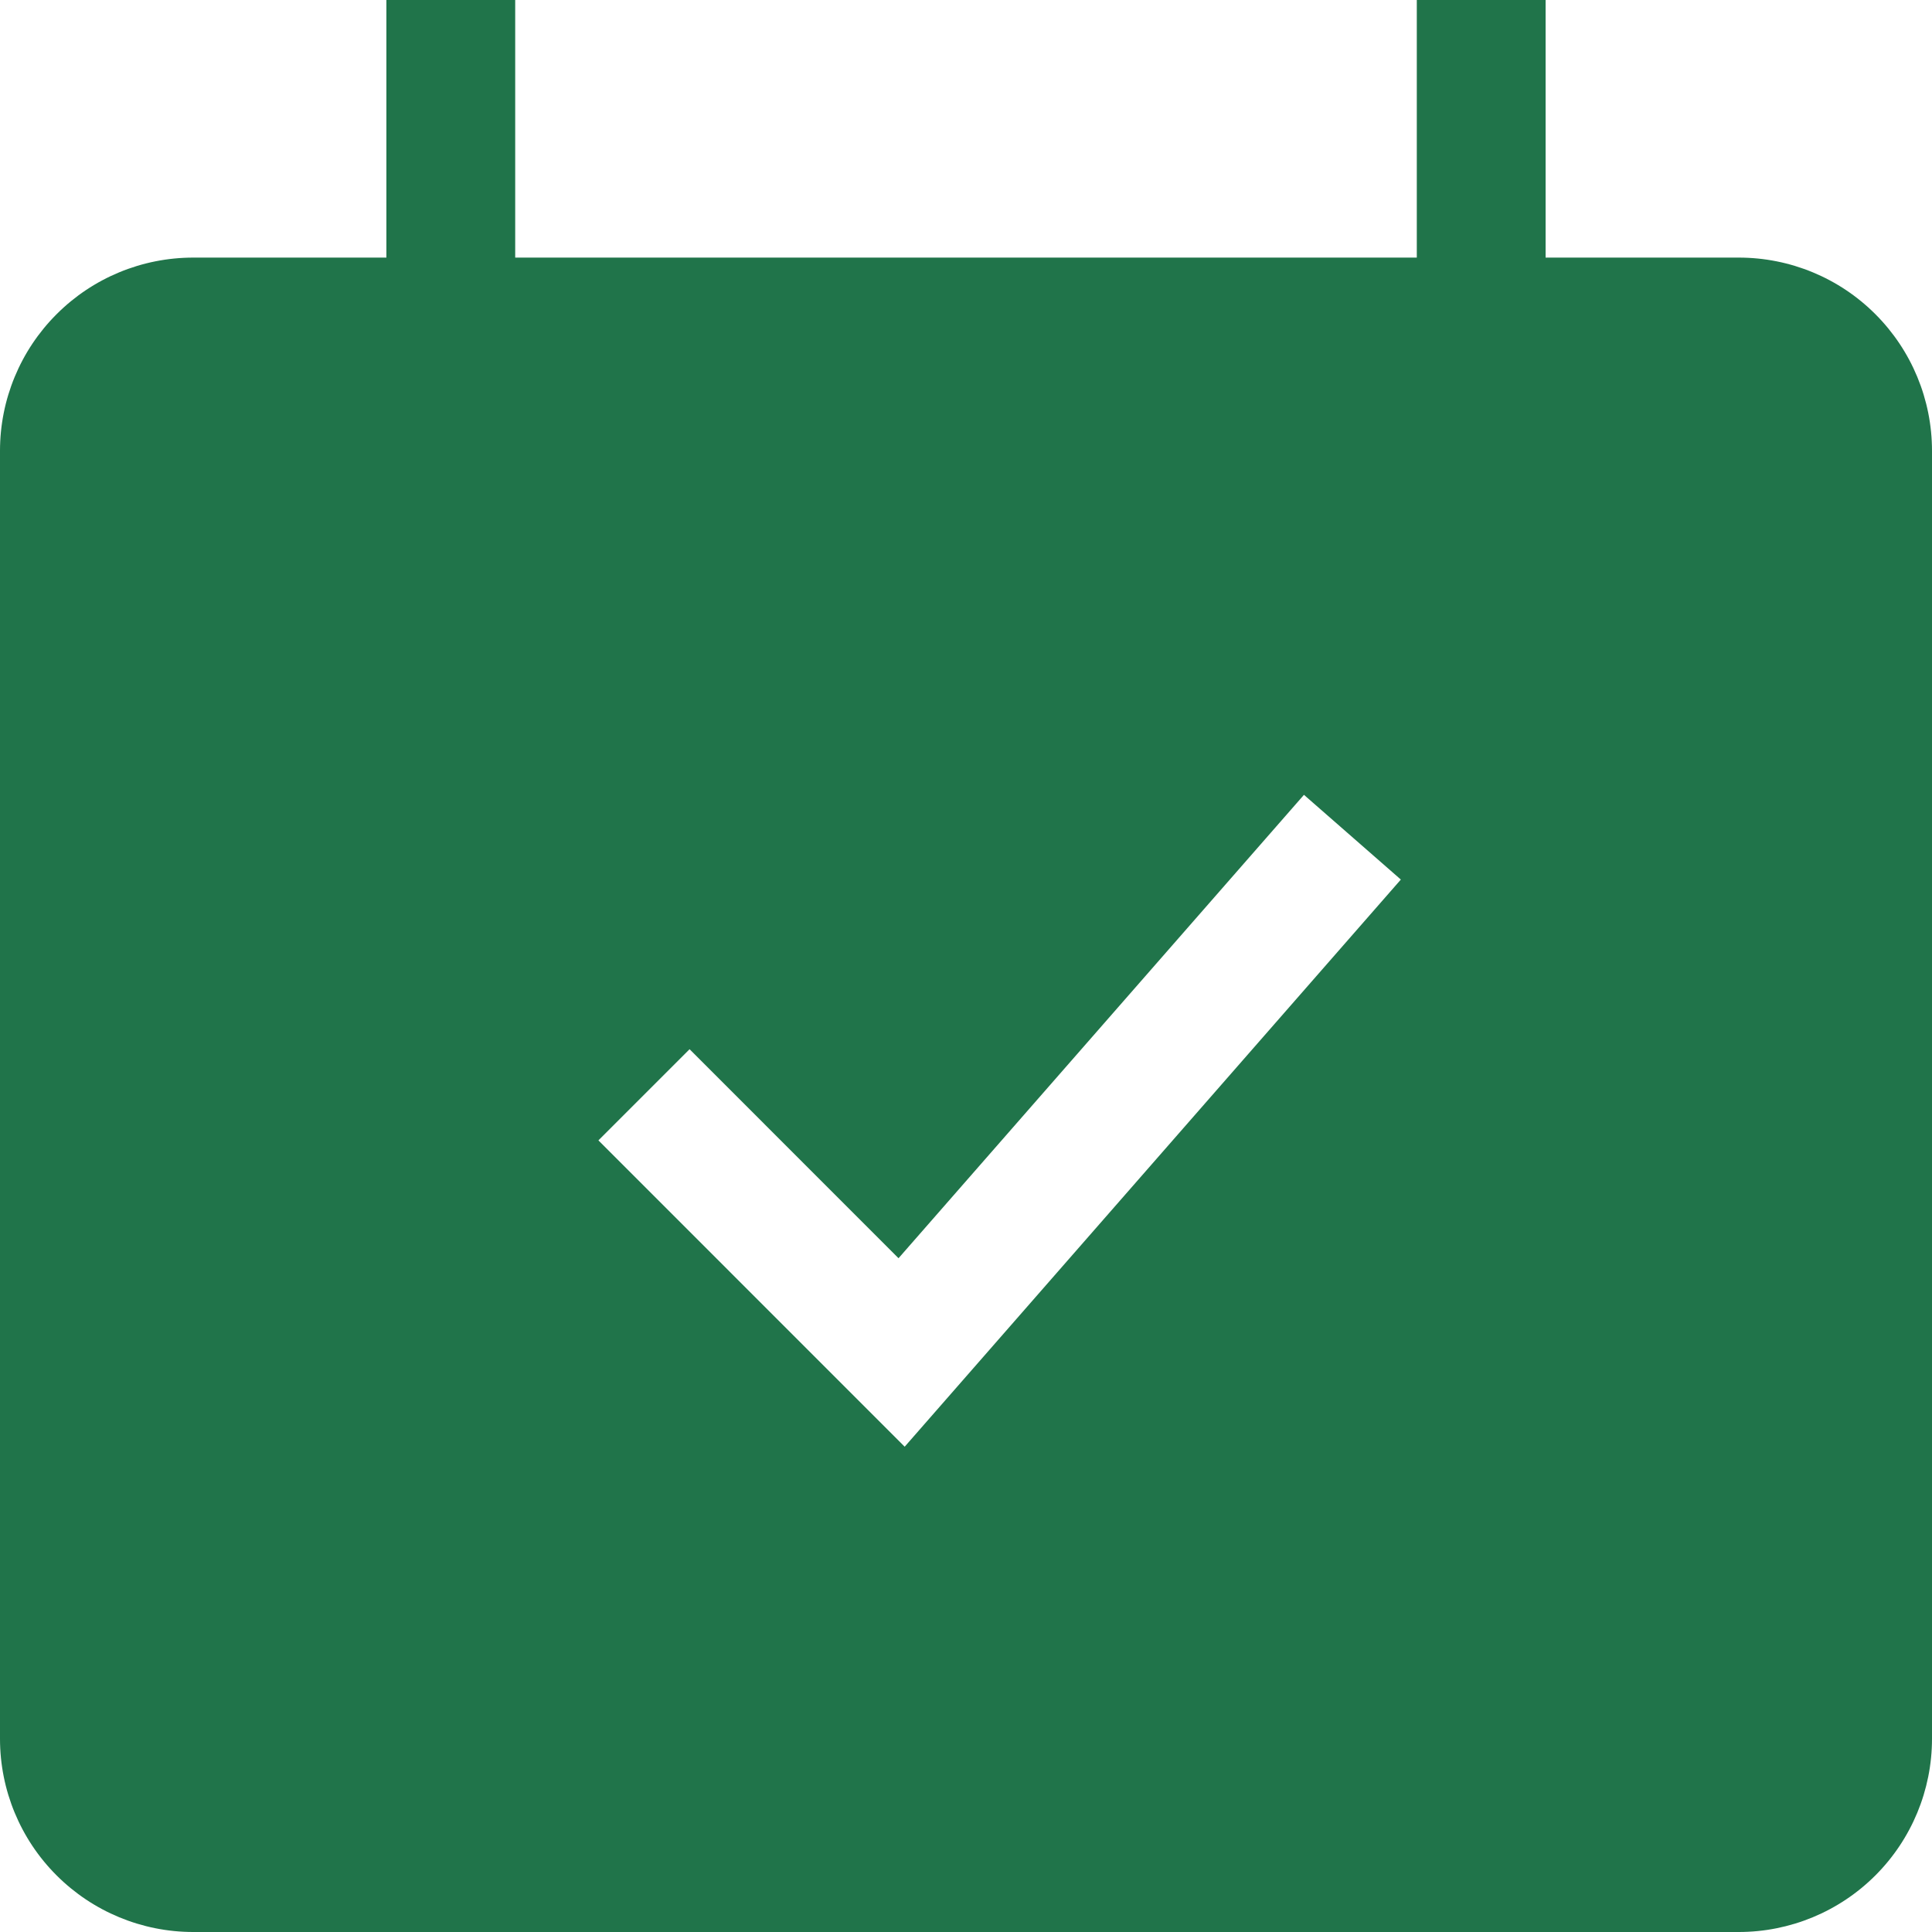 <svg width="27" height="27" viewBox="0 0 27 27" fill="none" xmlns="http://www.w3.org/2000/svg">
<path fill-rule="evenodd" clip-rule="evenodd" d="M24.3 3.6H21.6V0H19.8V3.6H7.2V0H5.4V3.6H2.7C1.984 3.6 1.297 3.884 0.791 4.391C0.284 4.897 0 5.584 0 6.3L0 24.3C0 25.016 0.284 25.703 0.791 26.209C1.297 26.715 1.984 27 2.7 27H24.3C25.016 27 25.703 26.715 26.209 26.209C26.715 25.703 27 25.016 27 24.3V6.3C27 5.584 26.715 4.897 26.209 4.391C25.703 3.884 25.016 3.6 24.3 3.6ZM12.643 20.218L19.577 12.292L18.223 11.108L12.557 17.584L9.637 14.663L8.363 15.937L12.643 20.218Z" fill="#20744A"/>
</svg>
